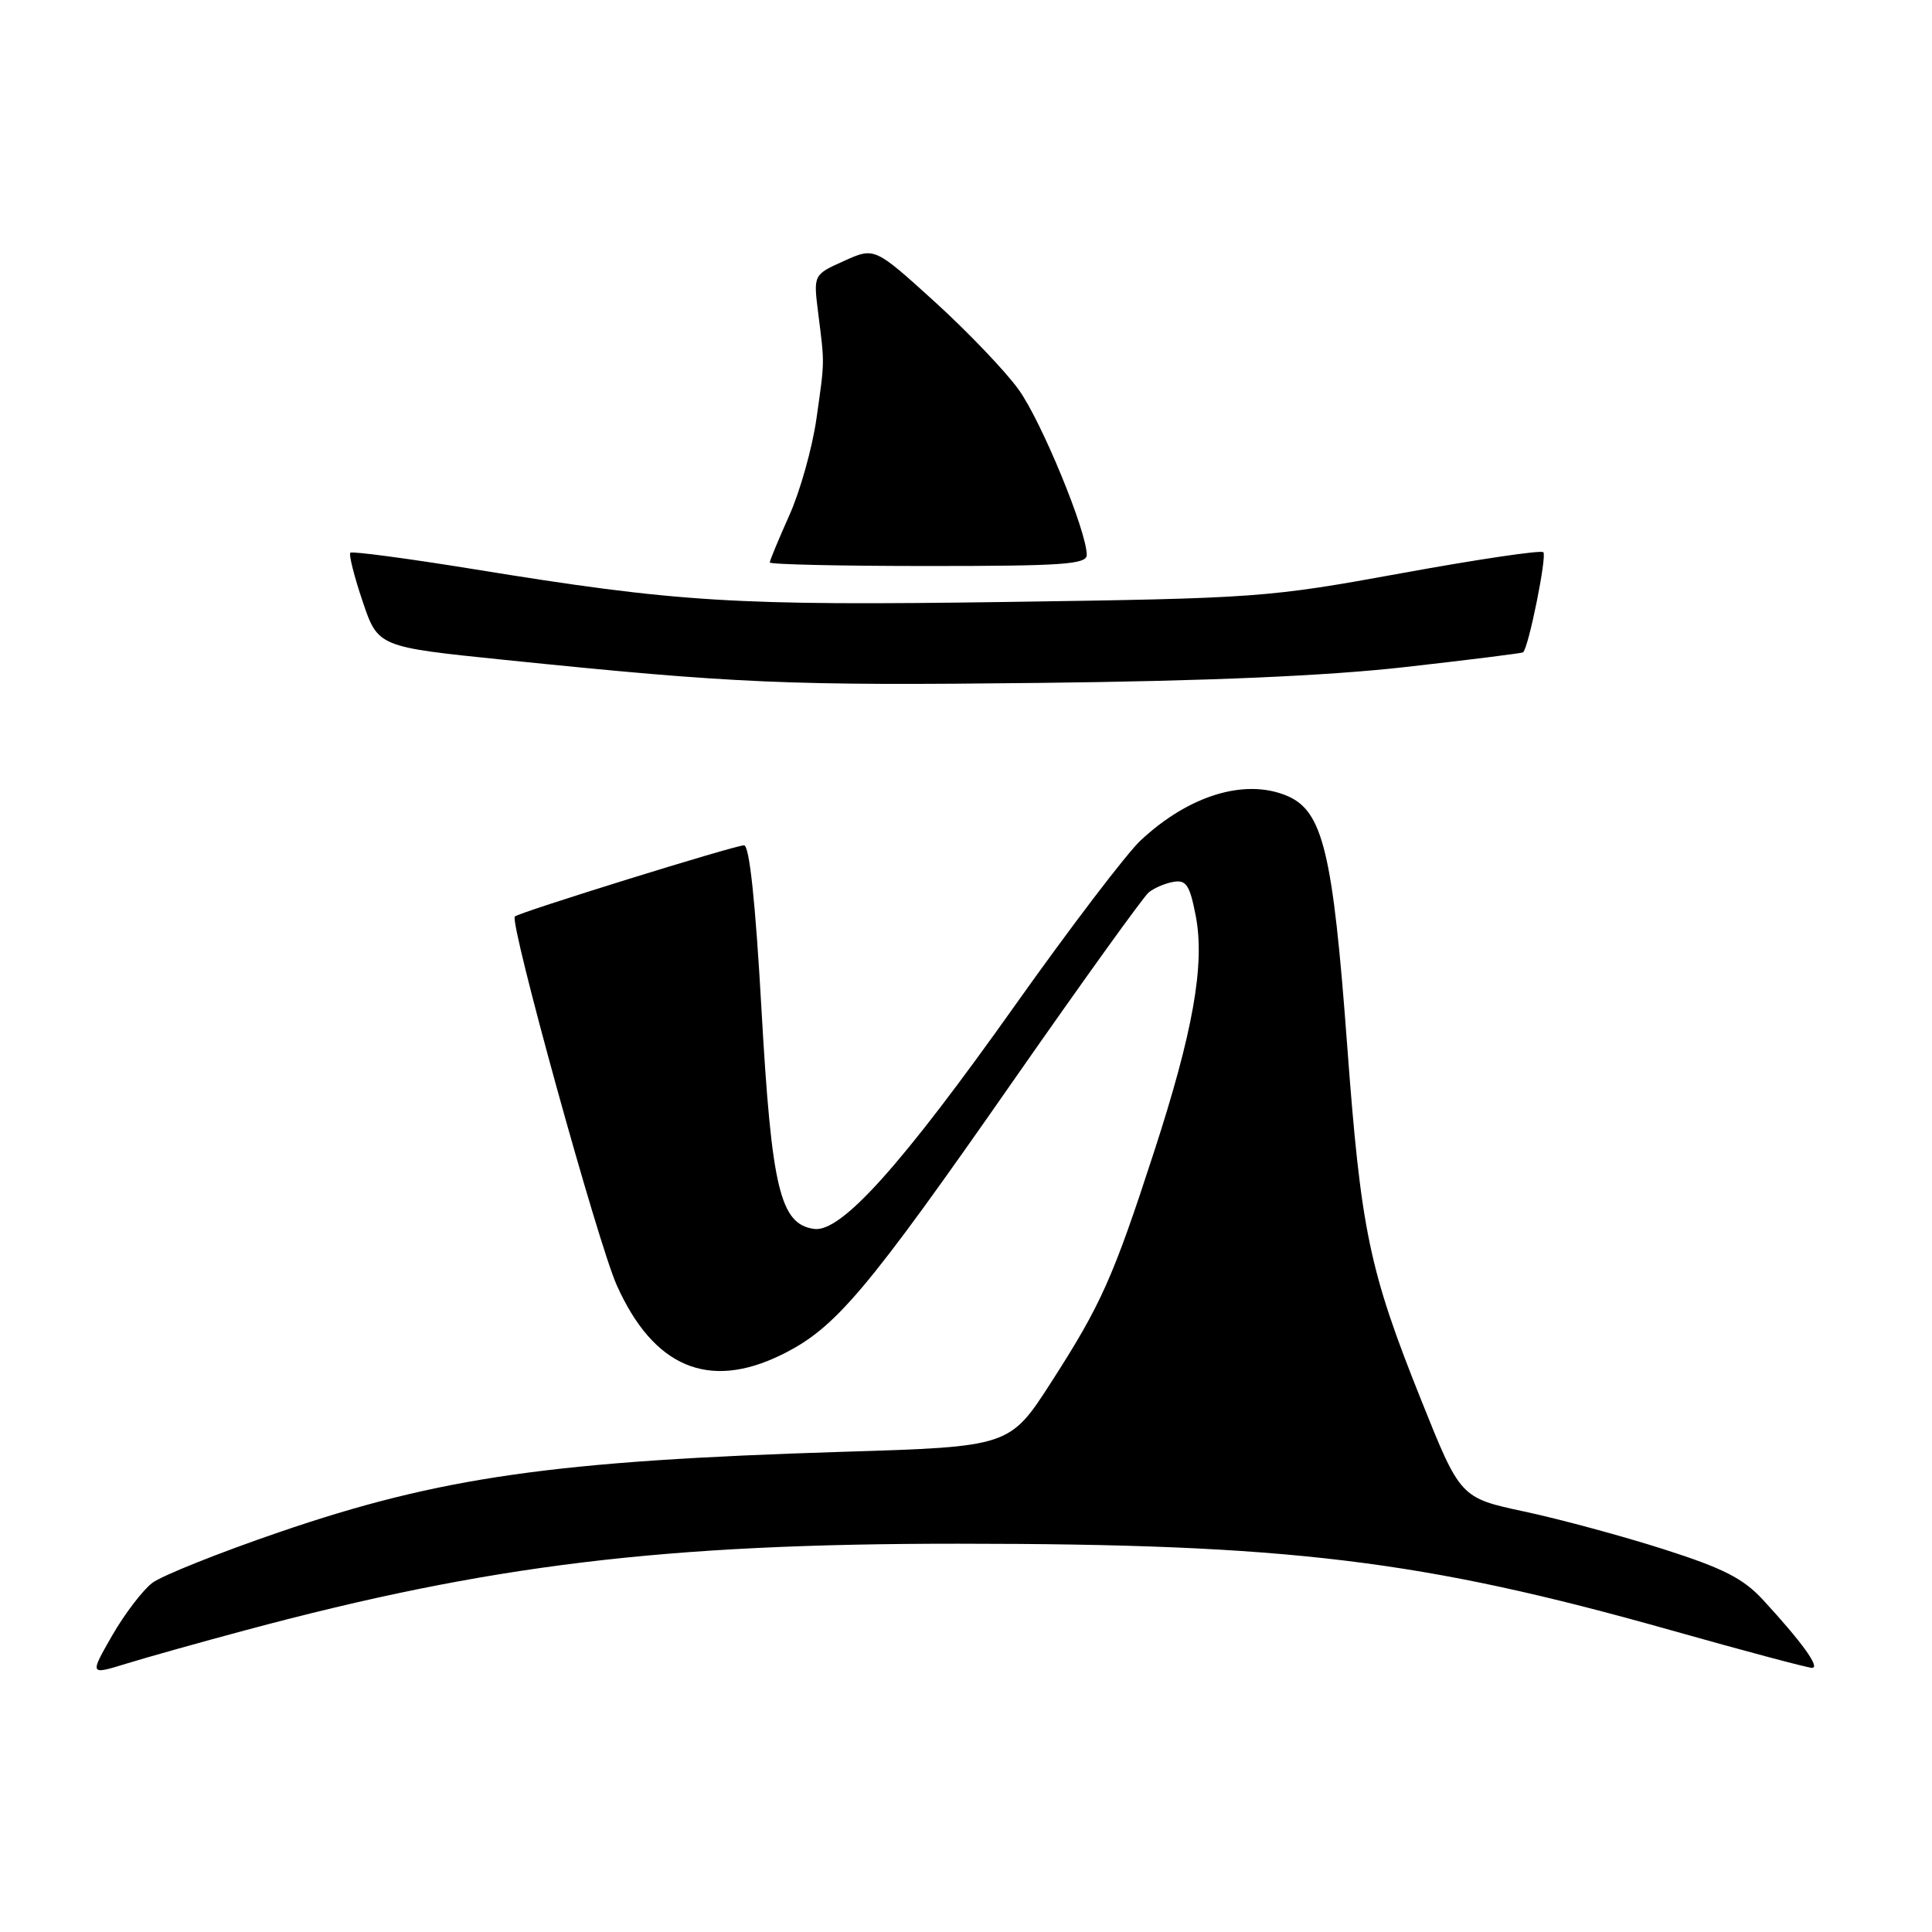 <?xml version="1.0" encoding="UTF-8" standalone="no"?>
<!DOCTYPE svg PUBLIC "-//W3C//DTD SVG 1.1//EN" "http://www.w3.org/Graphics/SVG/1.1/DTD/svg11.dtd" >
<svg xmlns="http://www.w3.org/2000/svg" xmlns:xlink="http://www.w3.org/1999/xlink" version="1.1" viewBox="0 0 256 256">
 <g >
 <path fill="currentColor"
d=" M 32.50 216.02 C 64.84 207.34 87.92 204.54 127.00 204.55 C 170.71 204.56 188.39 206.70 221.29 215.98 C 231.07 218.74 239.54 221.00 240.11 221.00 C 241.23 221.00 238.76 217.58 233.58 211.96 C 230.97 209.14 228.31 207.79 220.41 205.27 C 214.96 203.53 206.68 201.29 202.00 200.29 C 193.50 198.47 193.50 198.47 188.30 185.48 C 181.41 168.27 180.33 163.10 178.50 138.42 C 176.61 112.90 175.29 107.44 170.51 105.44 C 164.95 103.12 157.54 105.38 151.14 111.36 C 149.29 113.09 141.87 122.83 134.65 133.00 C 119.44 154.45 111.45 163.34 107.87 162.84 C 103.37 162.20 102.24 157.51 100.90 133.75 C 100.10 119.51 99.30 112.00 98.59 112.01 C 97.32 112.02 68.78 120.89 68.22 121.44 C 67.47 122.19 79.21 164.69 81.72 170.29 C 86.58 181.15 93.88 184.25 103.52 179.53 C 110.69 176.02 114.71 171.27 134.48 142.90 C 143.53 129.92 151.51 118.83 152.21 118.25 C 152.92 117.67 154.40 117.03 155.50 116.85 C 157.18 116.56 157.65 117.28 158.44 121.35 C 159.68 127.78 158.10 136.72 152.88 152.74 C 147.49 169.31 145.90 172.87 139.33 183.09 C 133.80 191.69 133.80 191.69 111.73 192.37 C 73.44 193.56 58.33 195.71 37.00 203.02 C 29.02 205.75 21.46 208.78 20.18 209.74 C 18.91 210.71 16.51 213.85 14.86 216.72 C 11.87 221.94 11.87 221.94 16.68 220.46 C 19.33 219.64 26.45 217.64 32.50 216.02 Z  M 186.18 88.39 C 194.61 87.44 201.64 86.56 201.81 86.44 C 202.53 85.91 205.00 73.67 204.50 73.17 C 204.20 72.87 195.75 74.12 185.73 75.95 C 167.96 79.19 166.65 79.28 133.50 79.76 C 97.22 80.28 89.93 79.83 62.67 75.40 C 53.96 73.99 46.65 73.02 46.42 73.24 C 46.20 73.47 46.93 76.37 48.05 79.69 C 50.09 85.72 50.09 85.72 66.79 87.43 C 97.52 90.58 104.33 90.87 137.68 90.49 C 160.12 90.24 175.82 89.56 186.18 88.39 Z  M 144.00 73.53 C 144.00 70.40 138.00 55.83 134.98 51.63 C 133.24 49.20 128.23 43.96 123.85 39.98 C 115.88 32.75 115.88 32.75 111.83 34.58 C 107.78 36.40 107.78 36.40 108.41 41.45 C 109.28 48.36 109.29 47.68 108.18 55.50 C 107.63 59.35 106.02 65.10 104.59 68.28 C 103.17 71.46 102.00 74.27 102.00 74.53 C 102.00 74.79 111.45 75.00 123.00 75.00 C 140.82 75.00 144.00 74.78 144.00 73.53 Z "/>
</g>
</svg>